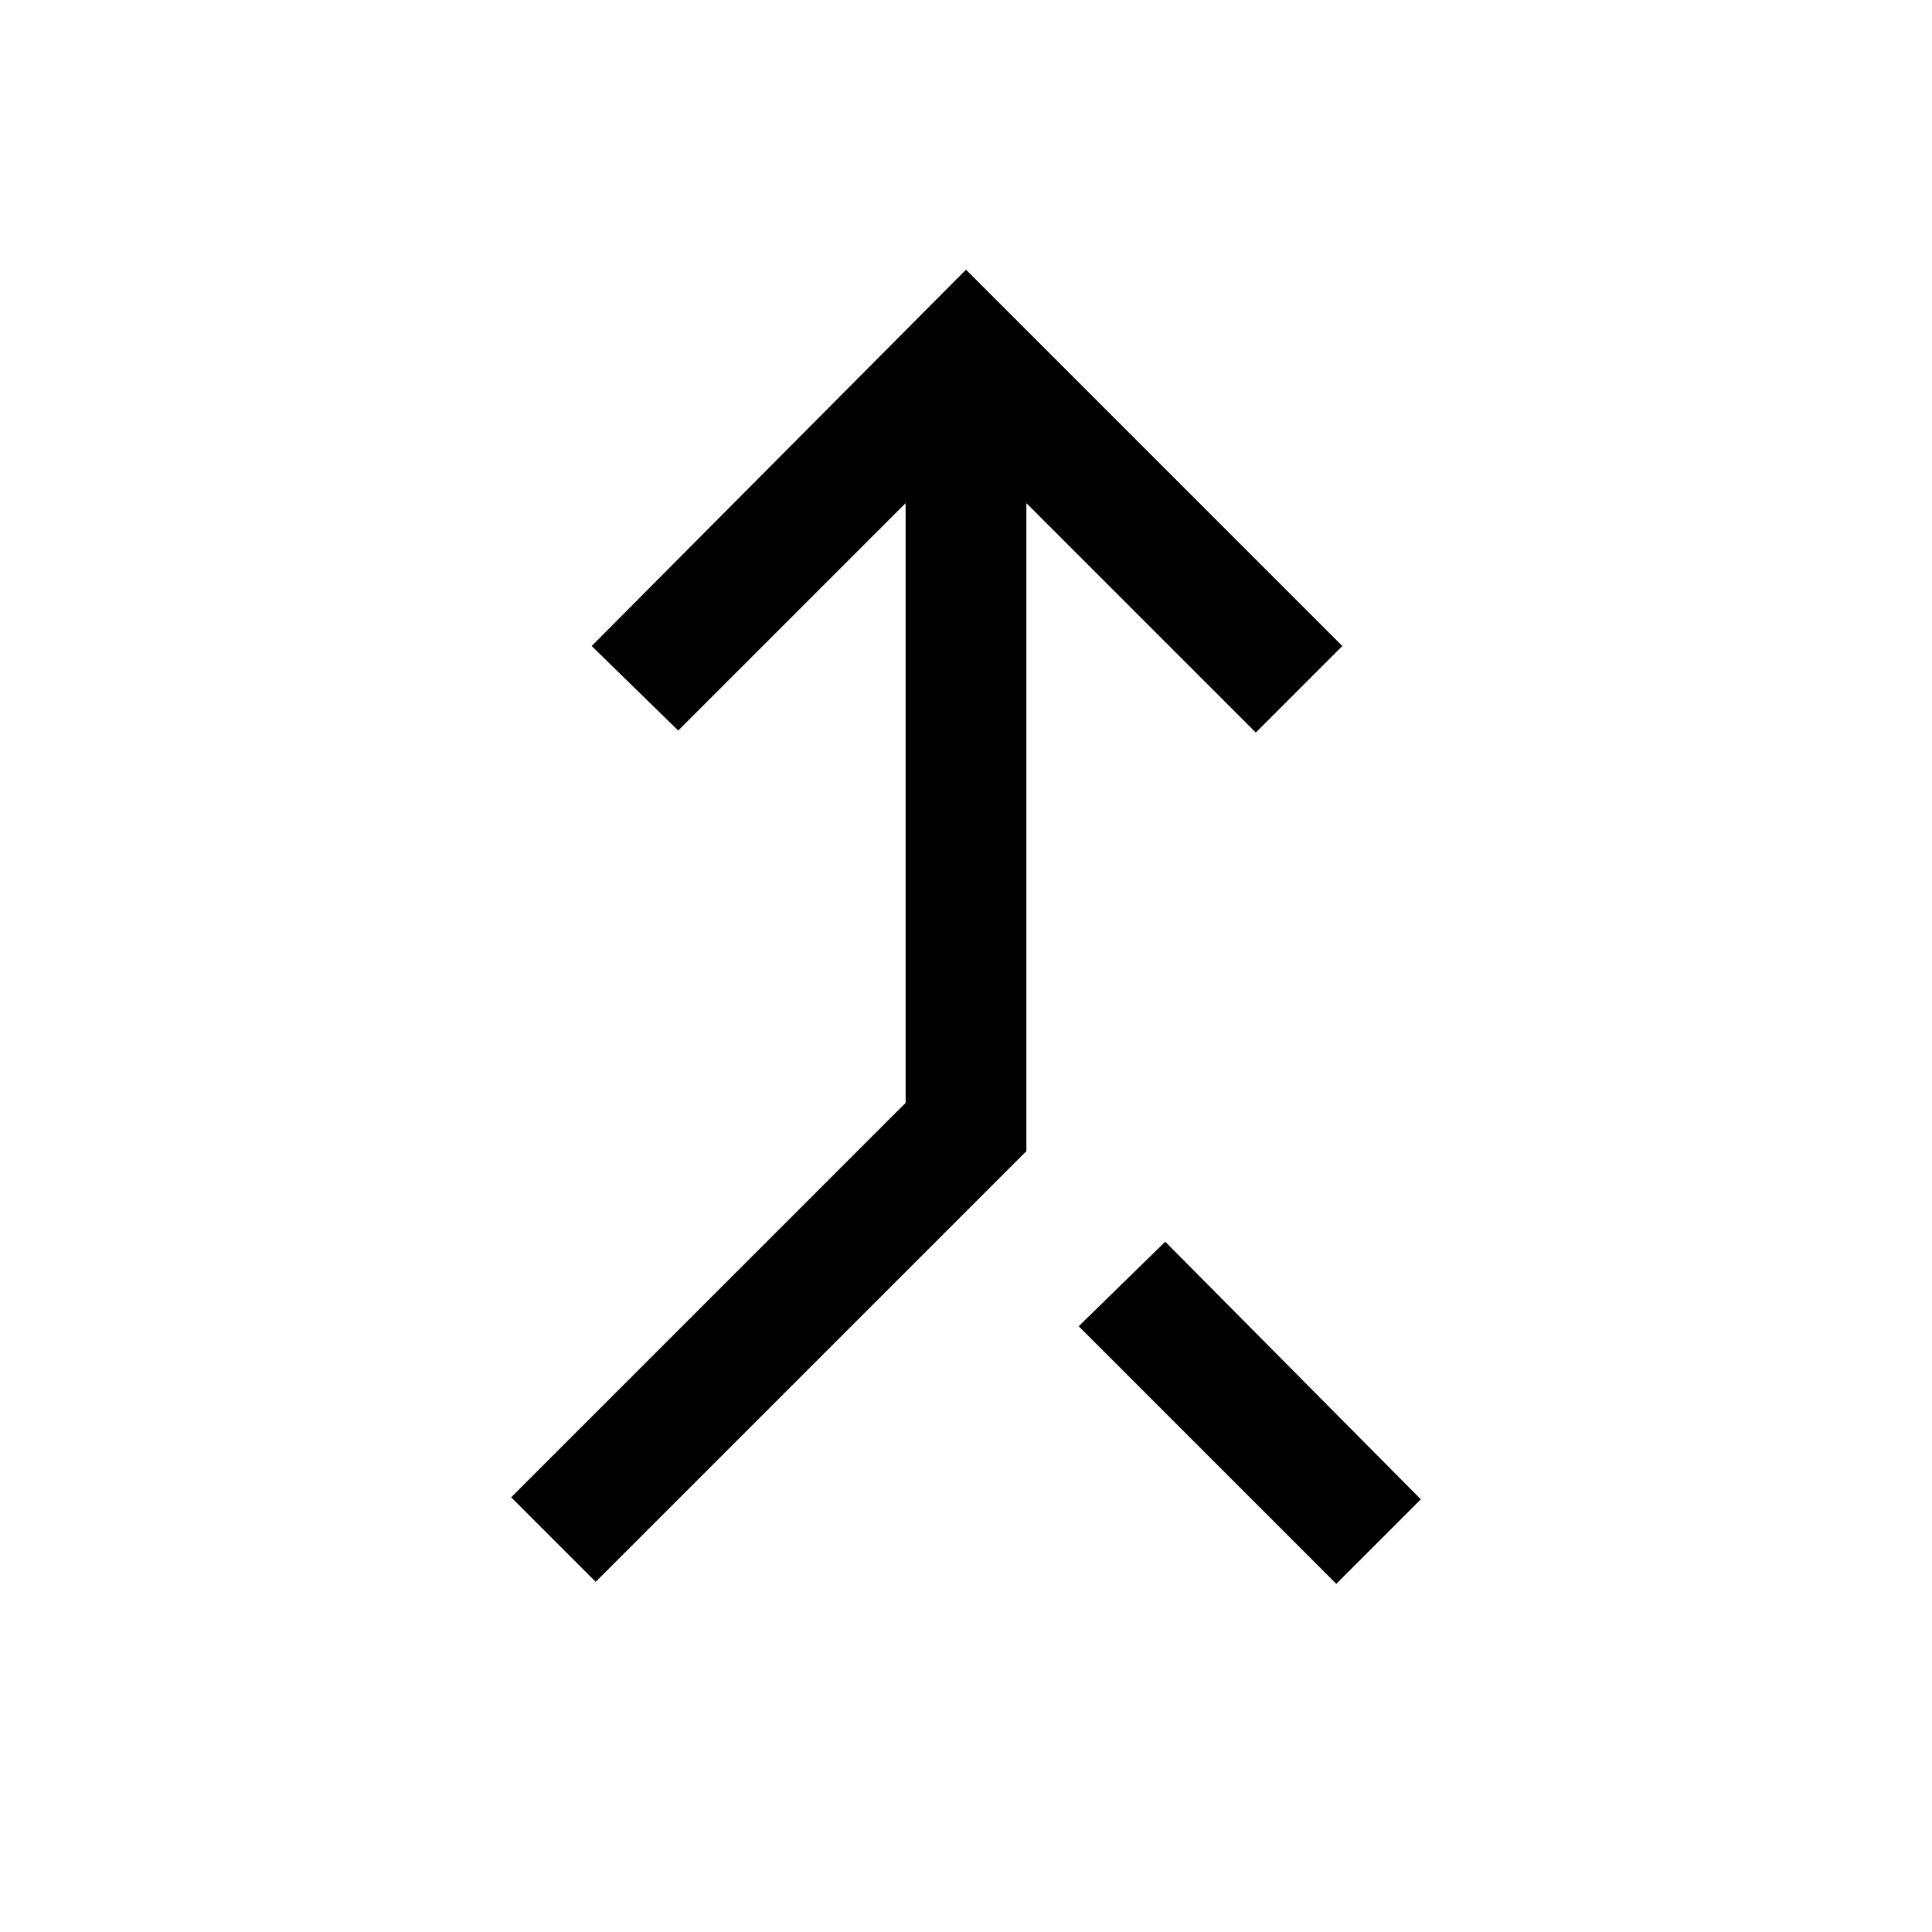<svg xmlns="http://www.w3.org/2000/svg" height="24" width="24"><path d="M7.4 19.65 6.35 18.6l4.9-4.9V6.25L8.425 9.075 7.35 8.025 12 3.35l4.675 4.675L15.6 9.1l-2.85-2.85v8.05Zm9.2.025-3.2-3.2 1.075-1.05 3.175 3.2Z"/></svg>